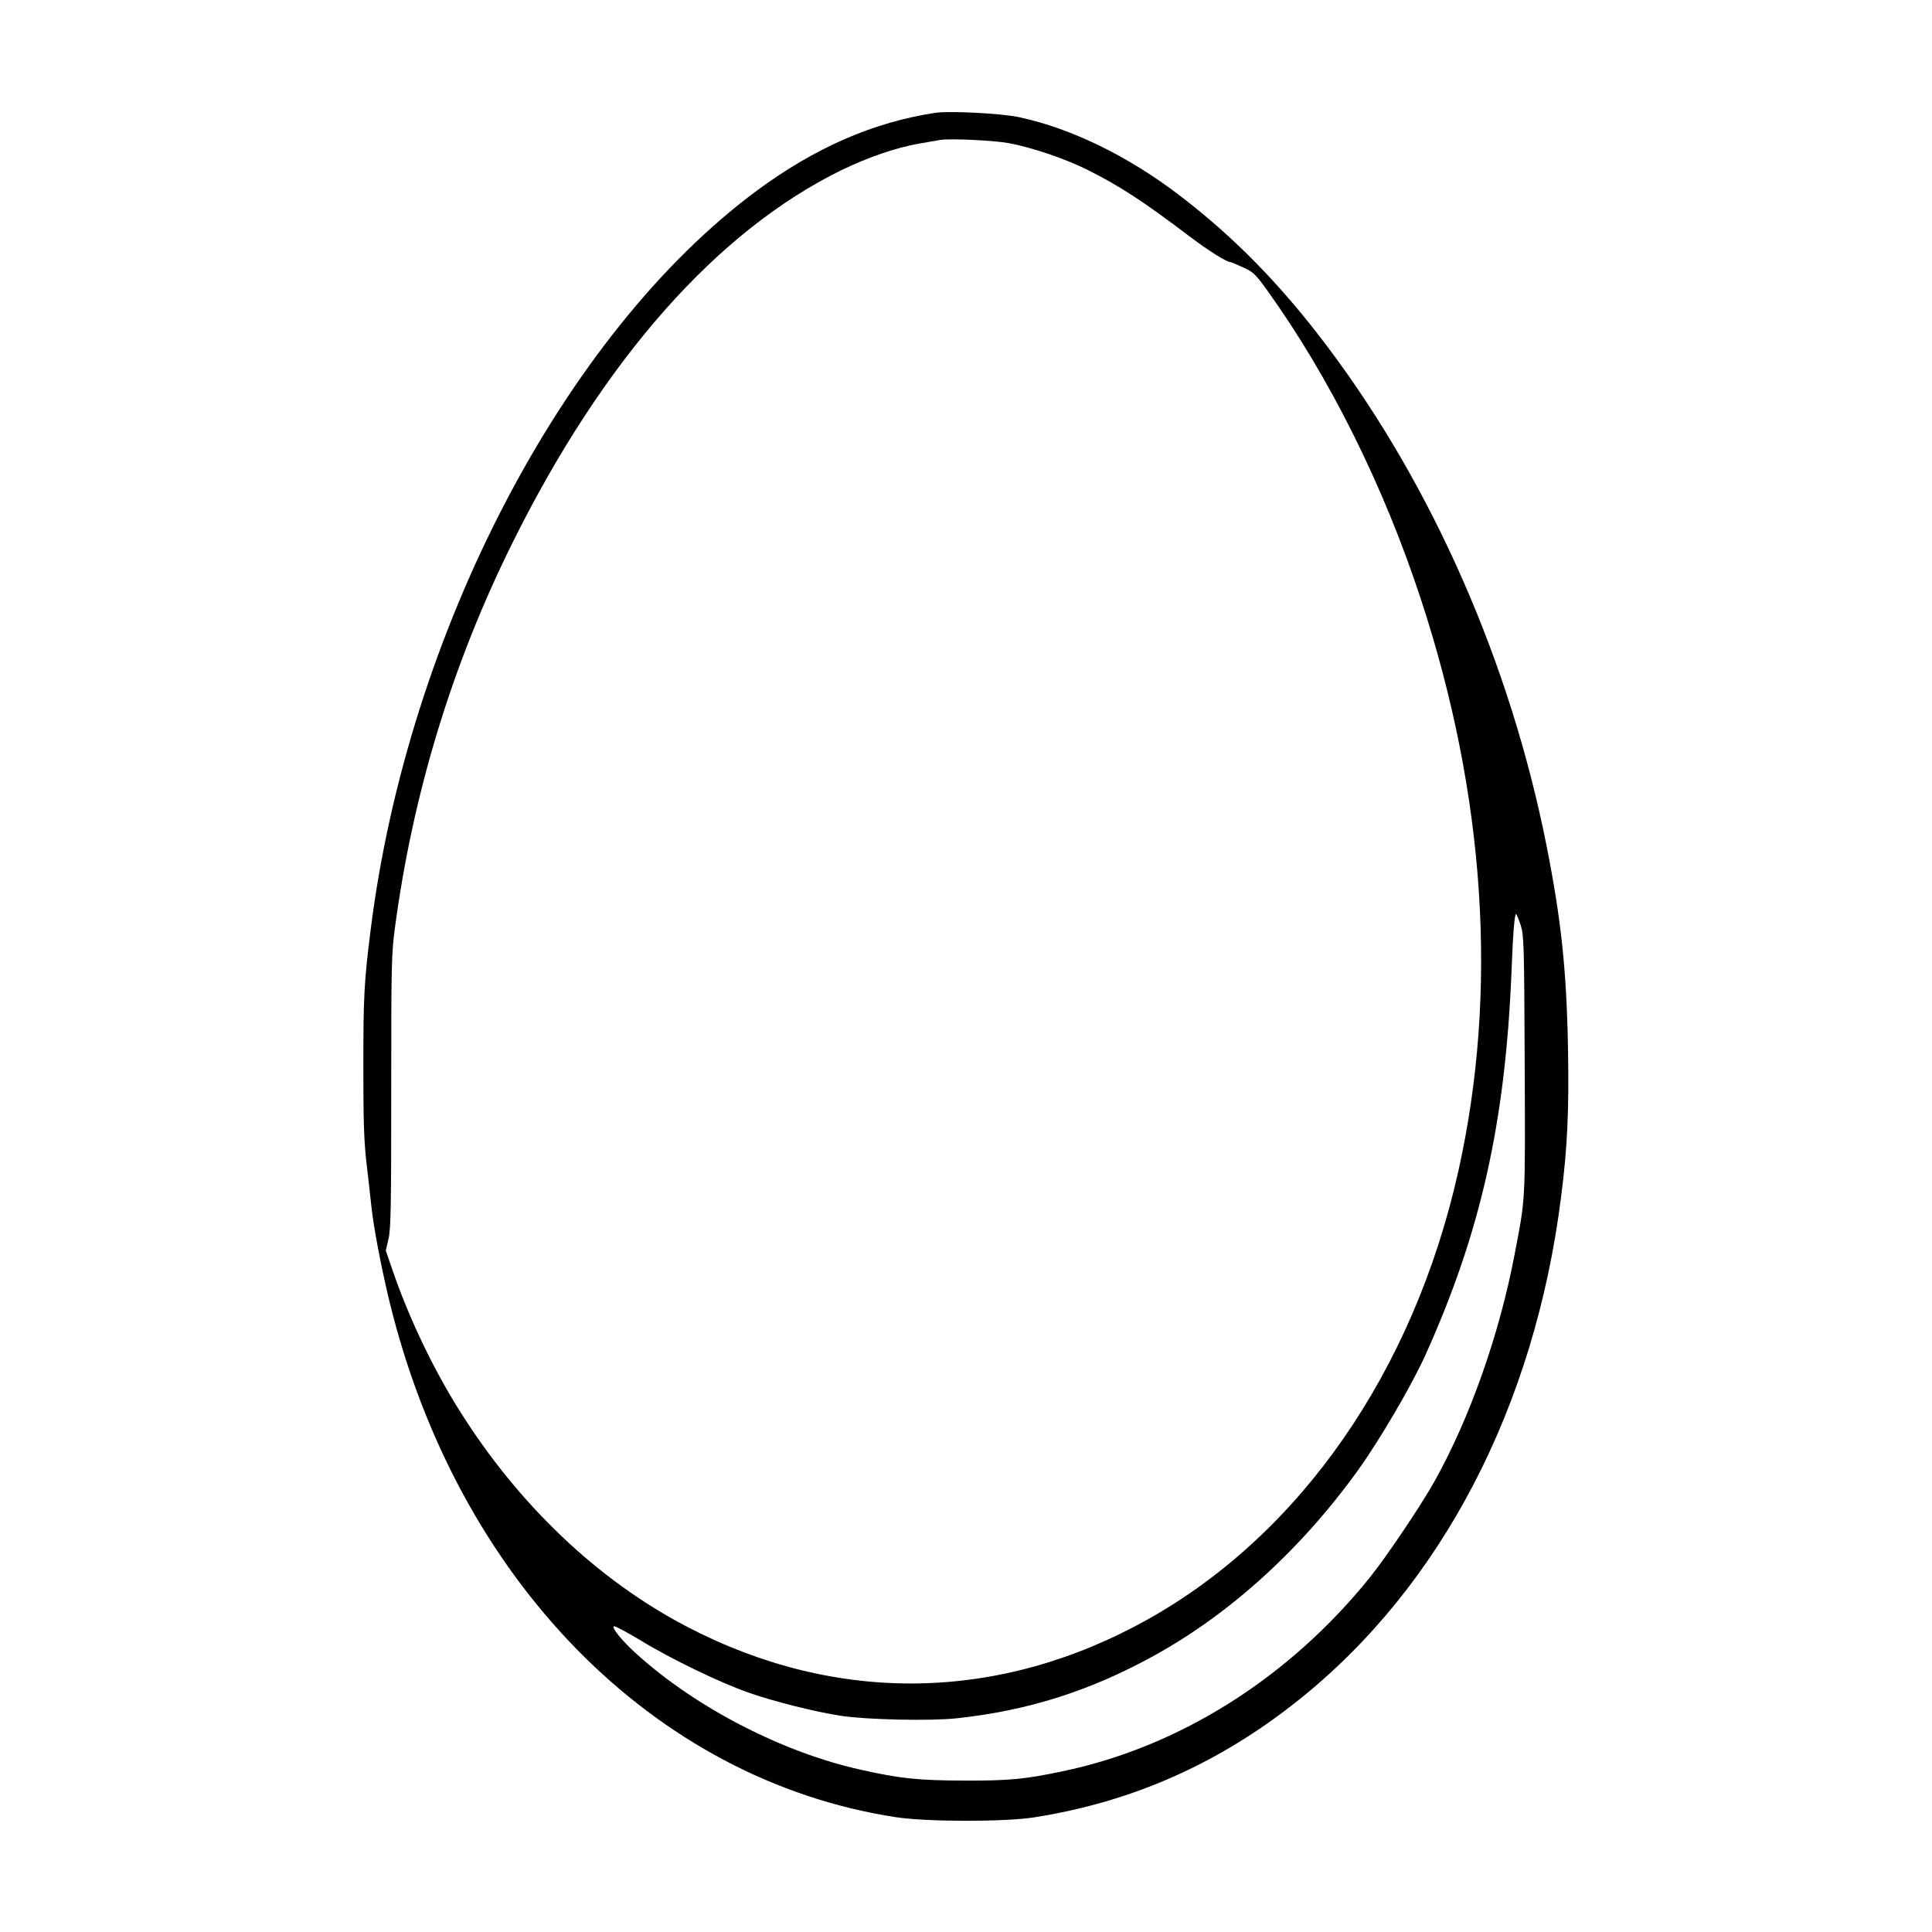 <?xml version="1.0" standalone="no"?>
<!DOCTYPE svg PUBLIC "-//W3C//DTD SVG 20010904//EN"
 "http://www.w3.org/TR/2001/REC-SVG-20010904/DTD/svg10.dtd">
<svg version="1.0" xmlns="http://www.w3.org/2000/svg"
 width="2048pt" height="2048pt" viewBox="0 0 2048 2048"
 preserveAspectRatio="xMidYMid meet">
<g transform="translate(0,2048) scale(0.192,-0.192)"
fill="#000000" stroke="none">
<path d="M5165 10044 c-344 -52 -666 -193 -988 -431 -1063 -788 -1926 -2441
-2131 -4083 -36 -284 -40 -373 -40 -745 0 -300 3 -413 17 -535 10 -85 22 -193
27 -240 13 -123 55 -341 100 -528 375 -1538 1458 -2642 2795 -2848 169 -26
599 -27 765 -1 542 85 1022 298 1460 648 788 629 1303 1617 1449 2779 35 272
44 473 38 820 -8 429 -37 706 -118 1115 -199 1006 -627 1982 -1208 2755 -254
338 -511 602 -811 832 -288 222 -605 376 -895 438 -97 21 -383 35 -460 24z
m407 -168 c123 -23 305 -84 428 -145 179 -89 311 -175 571 -372 102 -77 201
-139 221 -139 4 0 36 -13 70 -29 58 -26 69 -37 134 -127 344 -479 642 -1077
847 -1700 359 -1090 430 -2175 208 -3166 -247 -1102 -869 -1999 -1714 -2472
-819 -458 -1719 -472 -2547 -39 -491 257 -926 671 -1252 1190 -145 230 -280
513 -368 769 l-40 116 15 65 c13 54 15 183 15 812 0 696 1 759 20 902 99 745
317 1460 651 2132 502 1010 1127 1717 1814 2054 149 72 300 124 430 147 50 8
101 18 115 20 51 9 298 -2 382 -18z m2824 -4318 c18 -59 19 -107 22 -773 3
-769 5 -725 -55 -1040 -84 -444 -248 -908 -443 -1257 -74 -132 -265 -416 -355
-528 -447 -556 -1052 -938 -1700 -1073 -208 -44 -297 -52 -545 -51 -251 1
-351 11 -568 60 -429 95 -905 340 -1233 635 -82 73 -146 152 -129 157 6 2 72
-33 145 -77 168 -103 444 -236 597 -289 139 -49 362 -105 508 -128 142 -22
499 -30 643 -14 391 42 732 150 1082 342 427 234 822 594 1138 1035 119 167
292 463 367 629 304 674 441 1281 475 2114 8 213 17 320 25 320 3 0 15 -28 26
-62z"/>
</g>
</svg>
